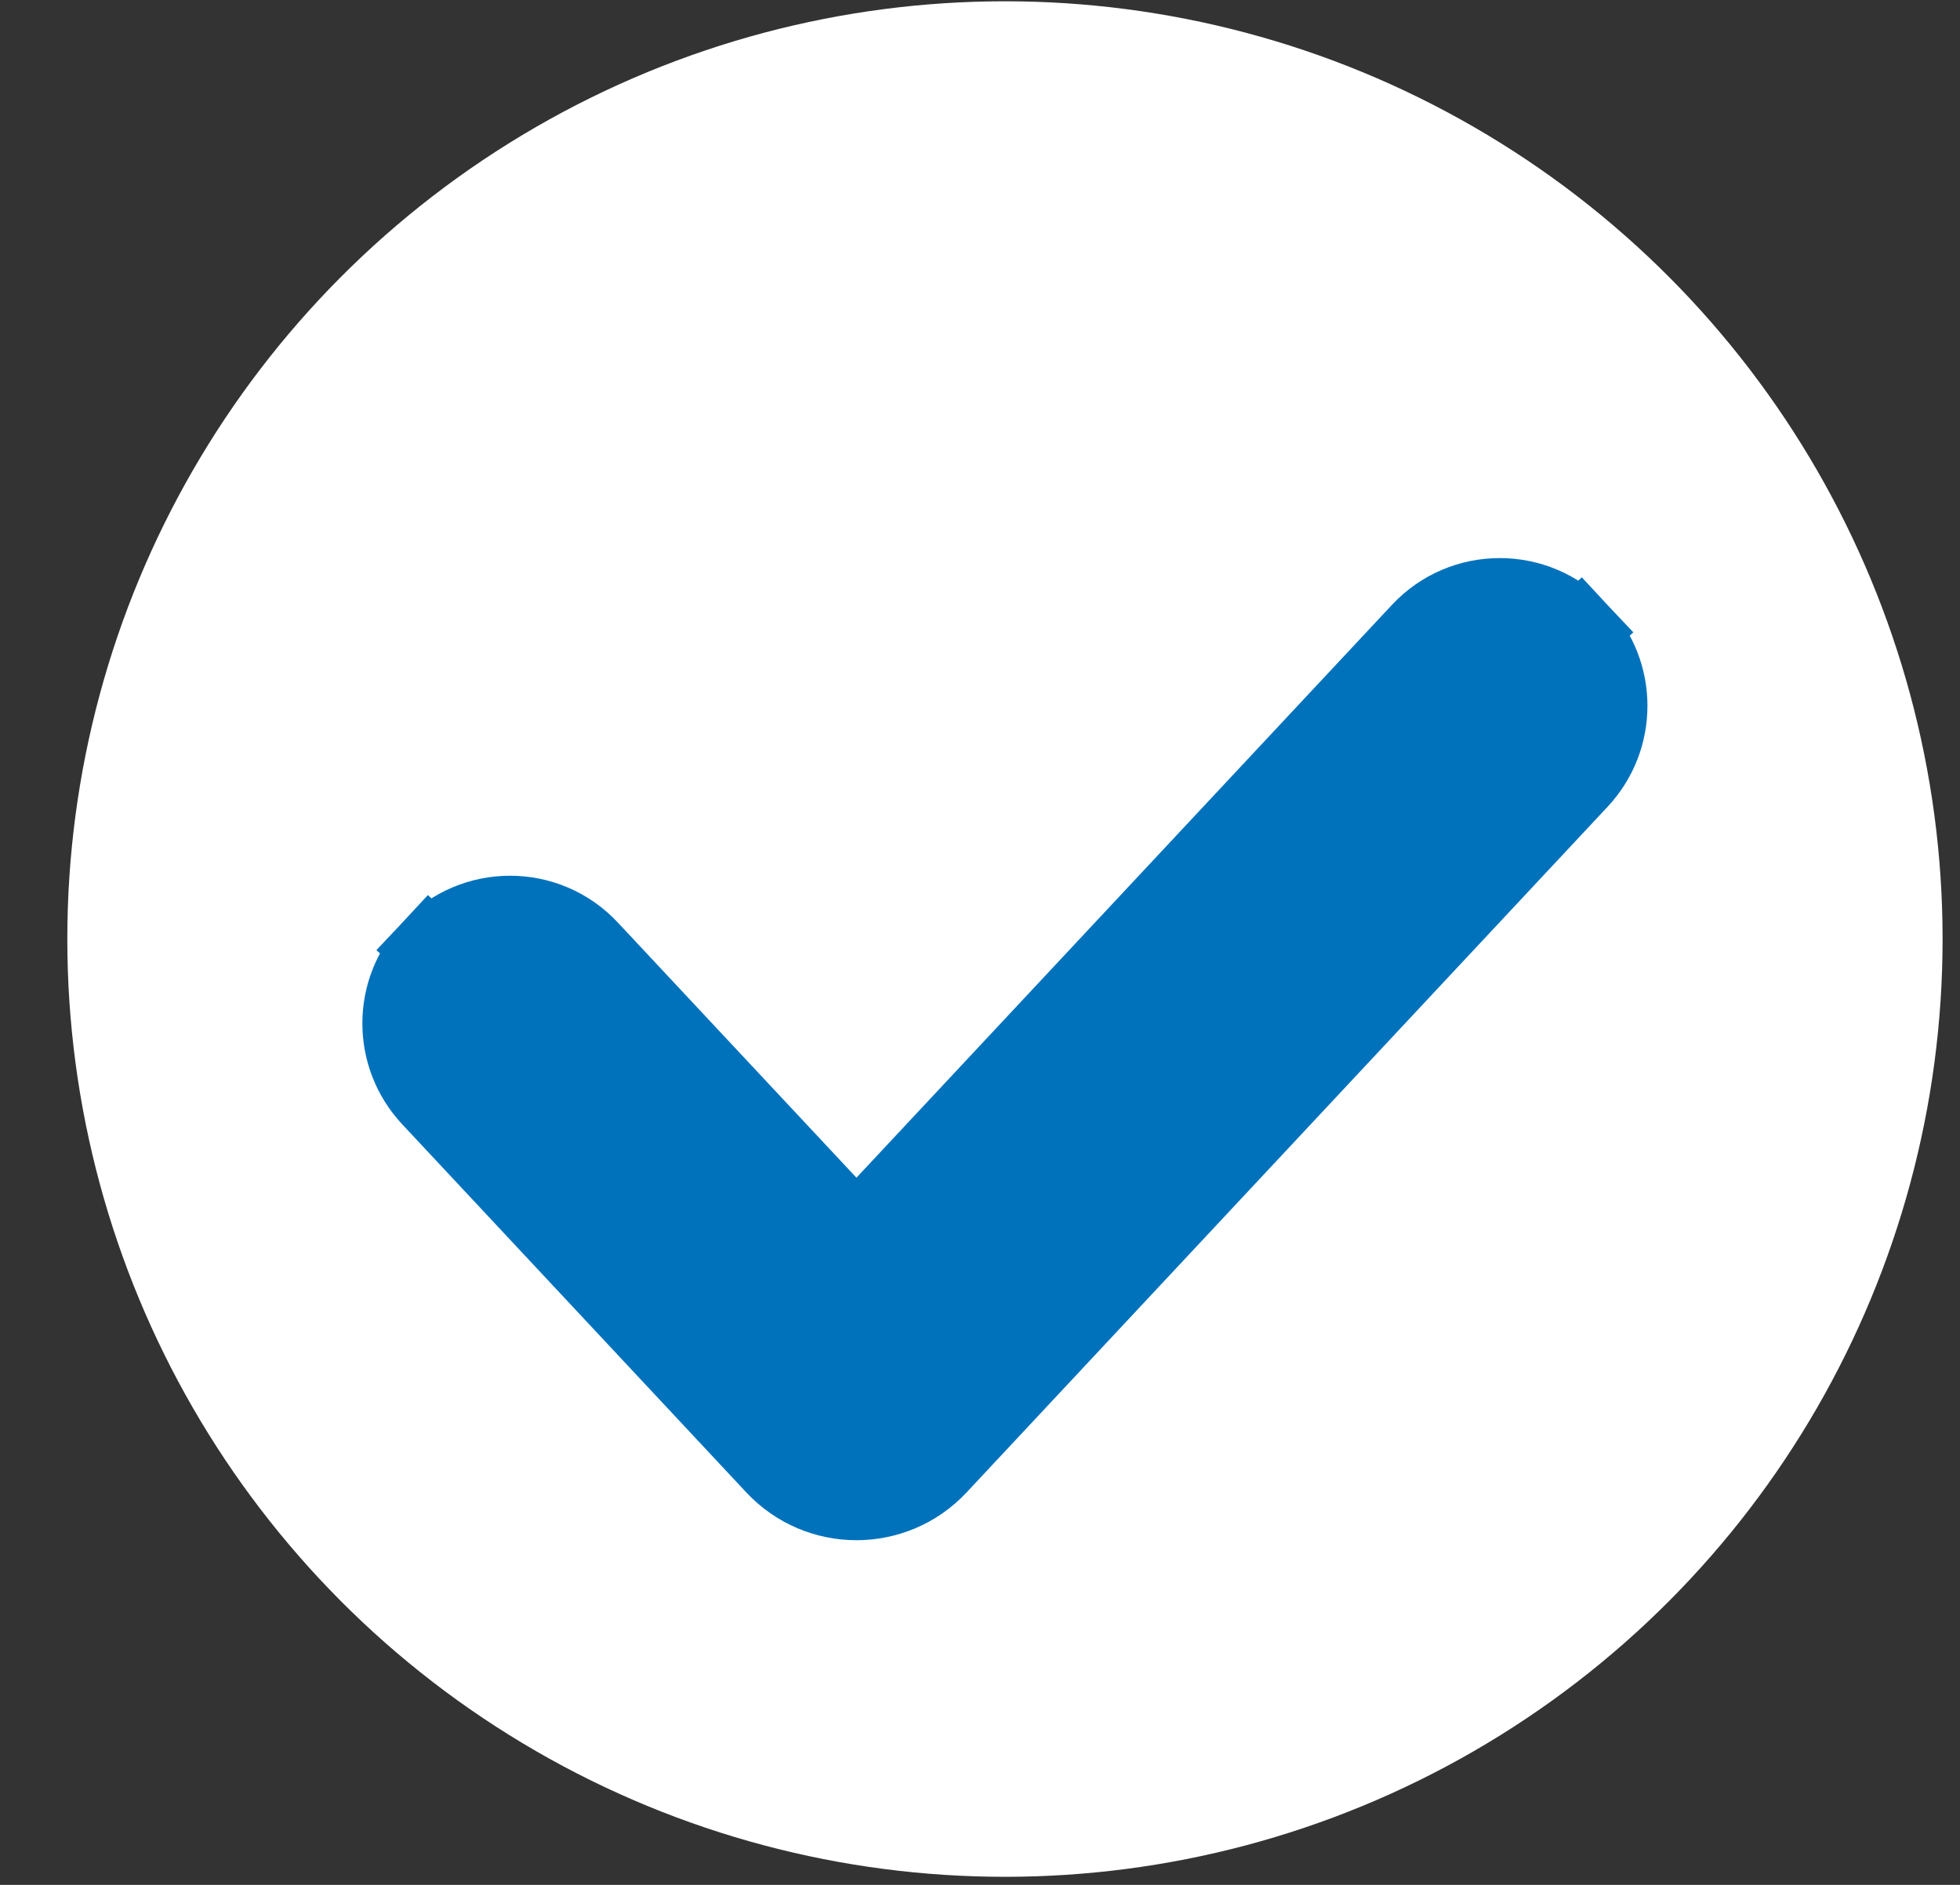 <svg width="26" height="25" viewBox="0 0 26 25" fill="none" xmlns="http://www.w3.org/2000/svg">
<rect x="0" y="0" width="26" height="25" fill="#333333" stroke="none"/>
<circle cx="13.331" cy="12.455" r="12.438" fill="white"/>
<path d="M5.7 12.578L6.065 12.919L5.7 12.578C5.176 13.138 5.176 14.009 5.7 14.57L10.265 19.453C10.858 20.087 11.864 20.087 12.457 19.453L20.961 10.358C21.485 9.797 21.485 8.925 20.96 8.364L20.595 8.706L20.96 8.364C20.383 7.748 19.405 7.748 18.829 8.365L11.726 15.962C11.529 16.173 11.194 16.173 10.996 15.962L7.831 12.578C7.255 11.961 6.277 11.961 5.7 12.578Z" fill="#0072BC" stroke="#0072BC"/>
</svg>
